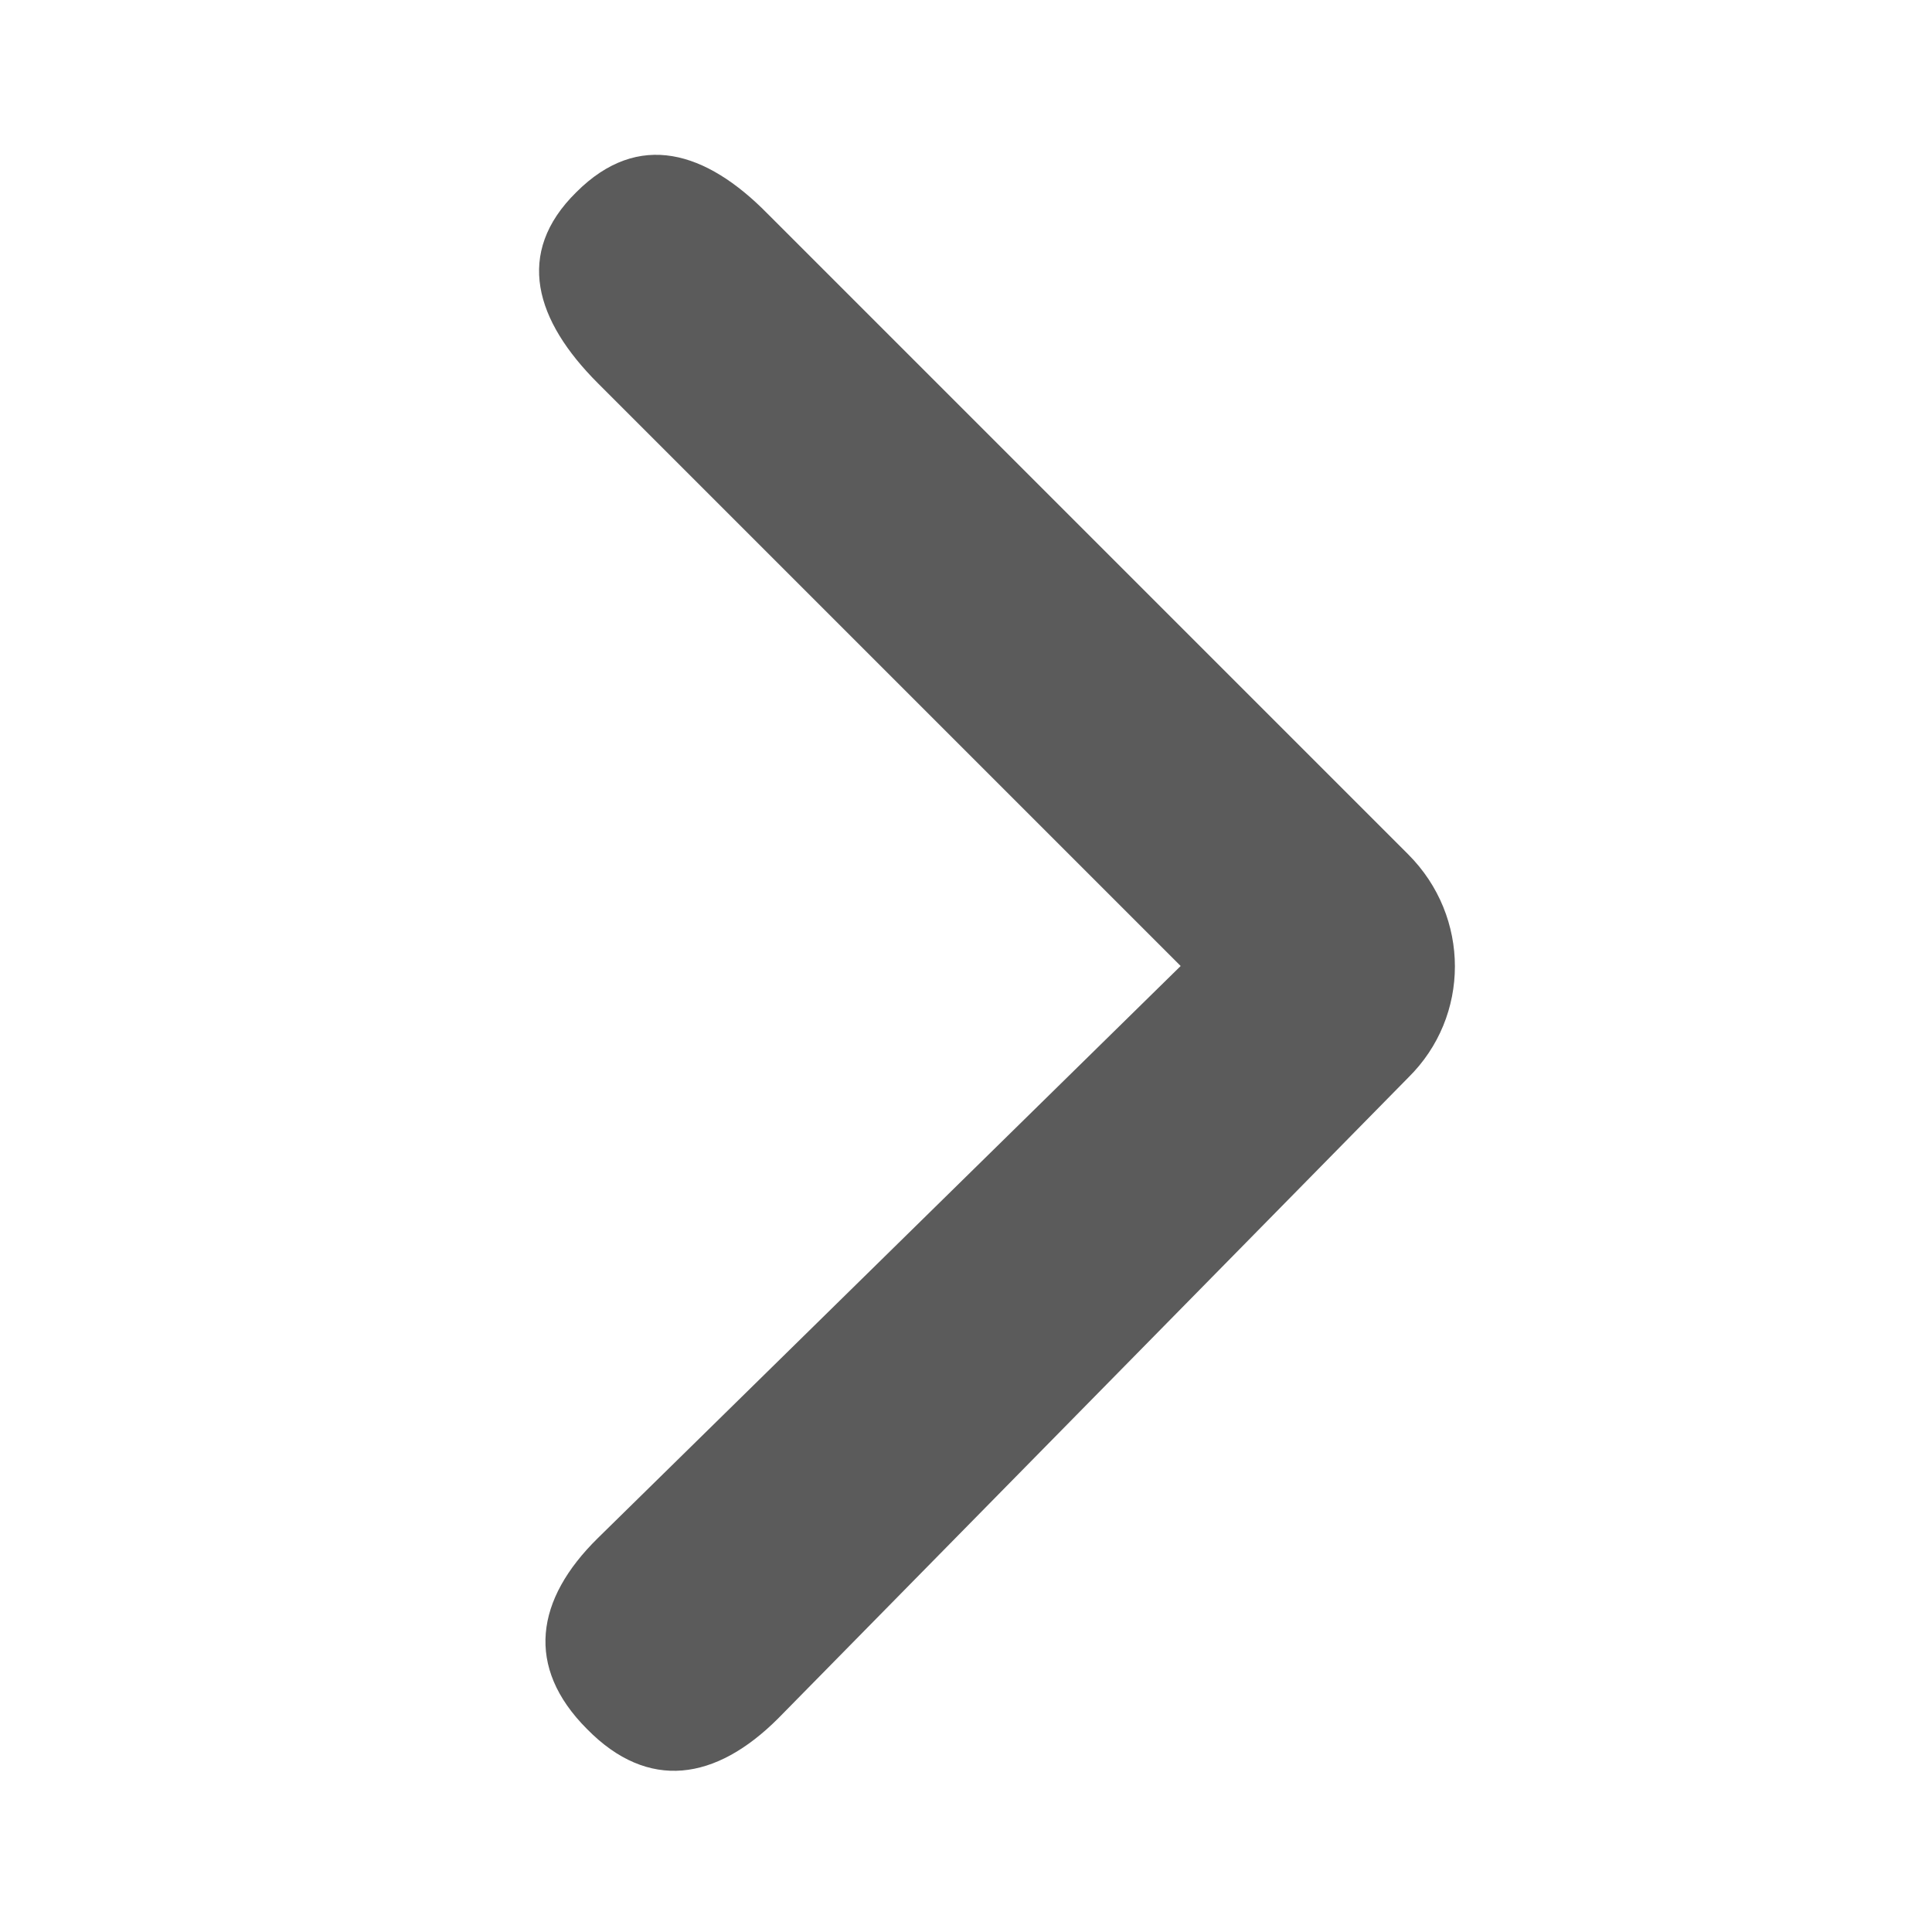 <?xml version="1.0" encoding="utf-8"?>
<!-- Generator: Adobe Illustrator 23.0.1, SVG Export Plug-In . SVG Version: 6.00 Build 0)  -->
<svg version="1.1" id="Layer_1" xmlns="http://www.w3.org/2000/svg" xmlns:xlink="http://www.w3.org/1999/xlink" x="0px" y="0px"
	 viewBox="0 0 180 180" style="enable-background:new 0 0 180 180;" xml:space="preserve">
<style type="text/css">
	.st0{fill:#5B5B5B;}
</style>
<g id="Слой_x0020_1">
	<path class="st0" d="M55.7,35.7c-5.8-5.8-7.8-12.1-2-17.8c5.8-5.8,12.1-3.8,17.8,2l59.7,59.7c5.8,5.8,5.8,15.1,0,20.8l-58.7,59.7
		c-5.8,5.8-12.1,6.8-17.8,1c-5.8-5.8-4.8-12.1,1-17.8L110,90L55.7,35.7z"/>
</g>
</svg>
